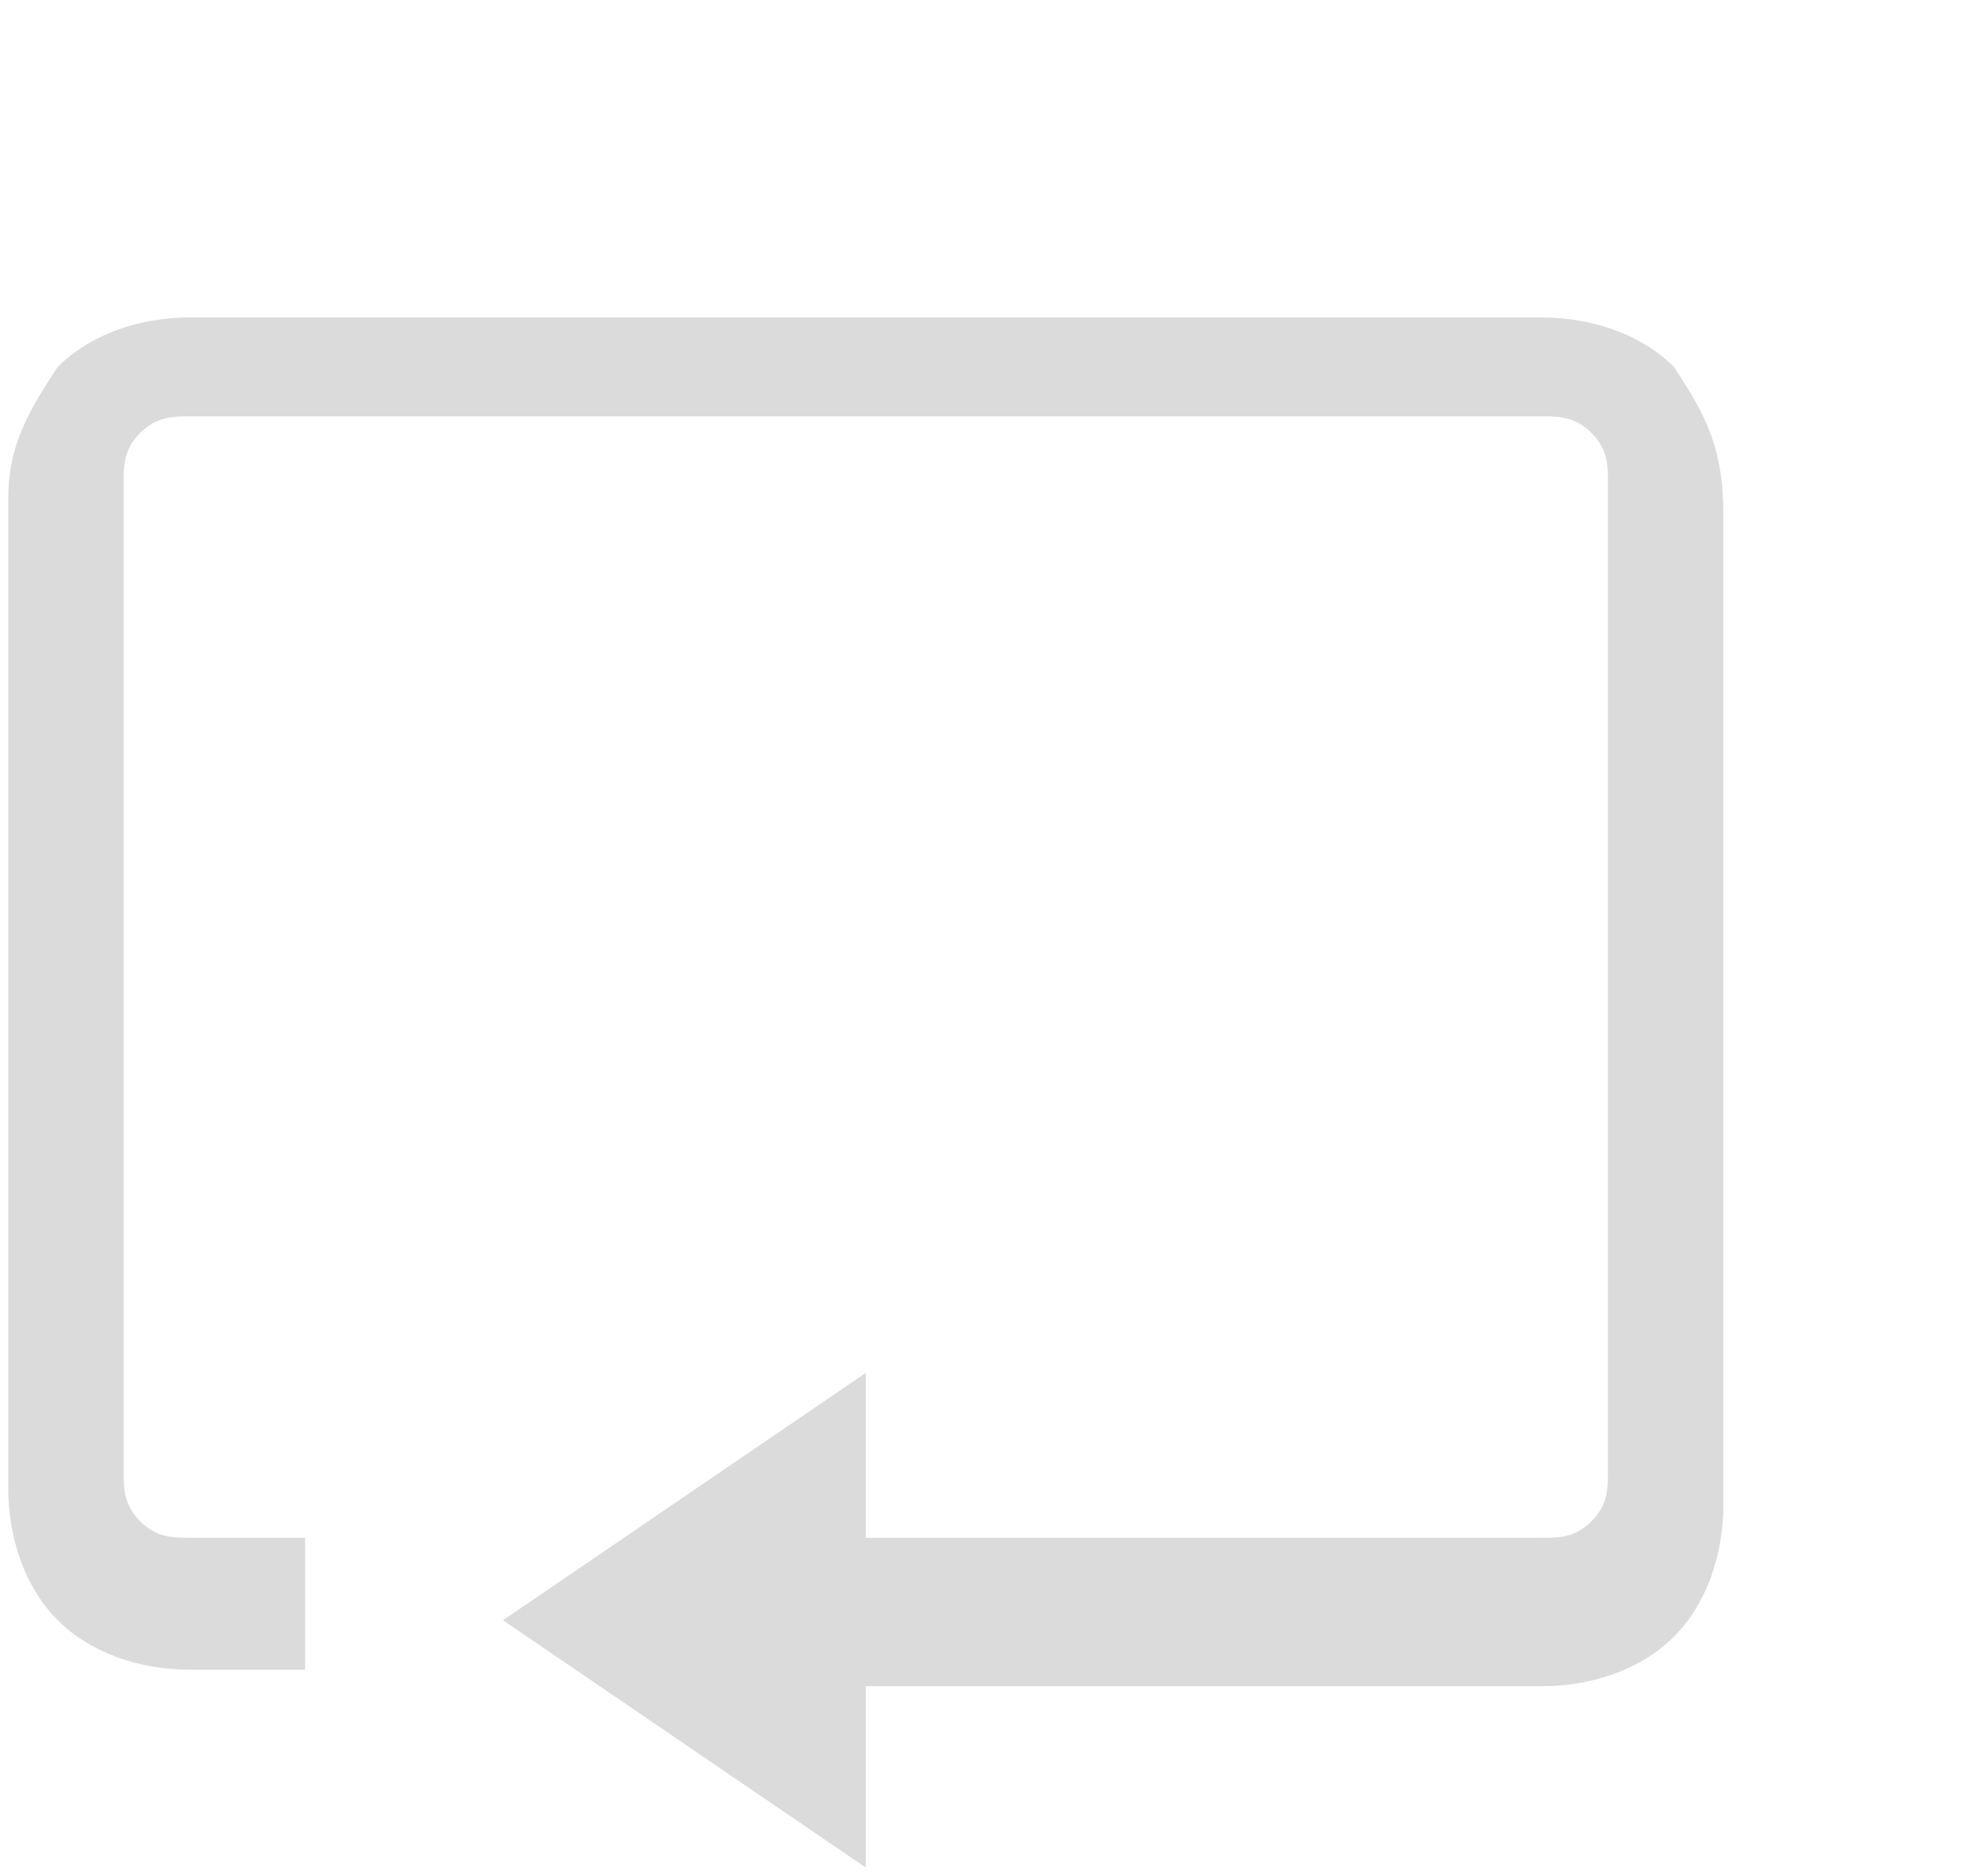 <?xml version="1.0" encoding="UTF-8"?>
<svg width="96px" height="91px" viewBox="0 0 96 91" version="1.1" xmlns="http://www.w3.org/2000/svg" xmlns:xlink="http://www.w3.org/1999/xlink">
    <!-- Generator: Sketch 63.1 (92452) - https://sketch.com -->
    <title>路径@2x</title>
    <desc>Created with Sketch.</desc>
    <g id="页面-1" stroke="none" stroke-width="1" fill="none" fill-rule="evenodd">
        <g id="list_order" transform="translate(0.375, 15.375)" fill="#DBDBDB" fill-rule="nonzero">
            <path d="M80.825,2.425 C79.225,0.825 76.825,0.025 74.425,0.025 L8.825,0.025 C6.425,0.025 4.025,0.825 2.425,2.425 C0.825,4.825 0.025,6.425 0.025,8.825 L0.025,56.825 C0.025,59.225 0.825,61.625 2.425,63.225 C4.025,64.825 6.425,65.625 8.825,65.625 L14.425,65.625 L14.425,59.225 L8.825,59.225 C8.025,59.225 7.225,59.225 6.425,58.425 C5.625,57.625 5.625,56.825 5.625,56.025 L5.625,8.025 C5.625,7.225 5.625,6.425 6.425,5.625 C7.225,4.825 8.025,4.825 8.825,4.825 L74.425,4.825 C75.225,4.825 76.025,4.825 76.825,5.625 C77.625,6.425 77.625,7.225 77.625,8.025 L77.625,56.025 C77.625,56.825 77.625,57.625 76.825,58.425 C76.025,59.225 75.225,59.225 74.425,59.225 L41.625,59.225 L41.625,51.225 L24.025,63.225 L41.625,75.225 L41.625,66.425 L74.425,66.425 C76.825,66.425 79.225,65.625 80.825,64.025 C82.425,62.425 83.225,60.025 83.225,57.625 L83.225,9.625 C83.225,6.425 82.425,4.825 80.825,2.425 Z" id="路径"></path>
        </g>
    </g>
</svg>